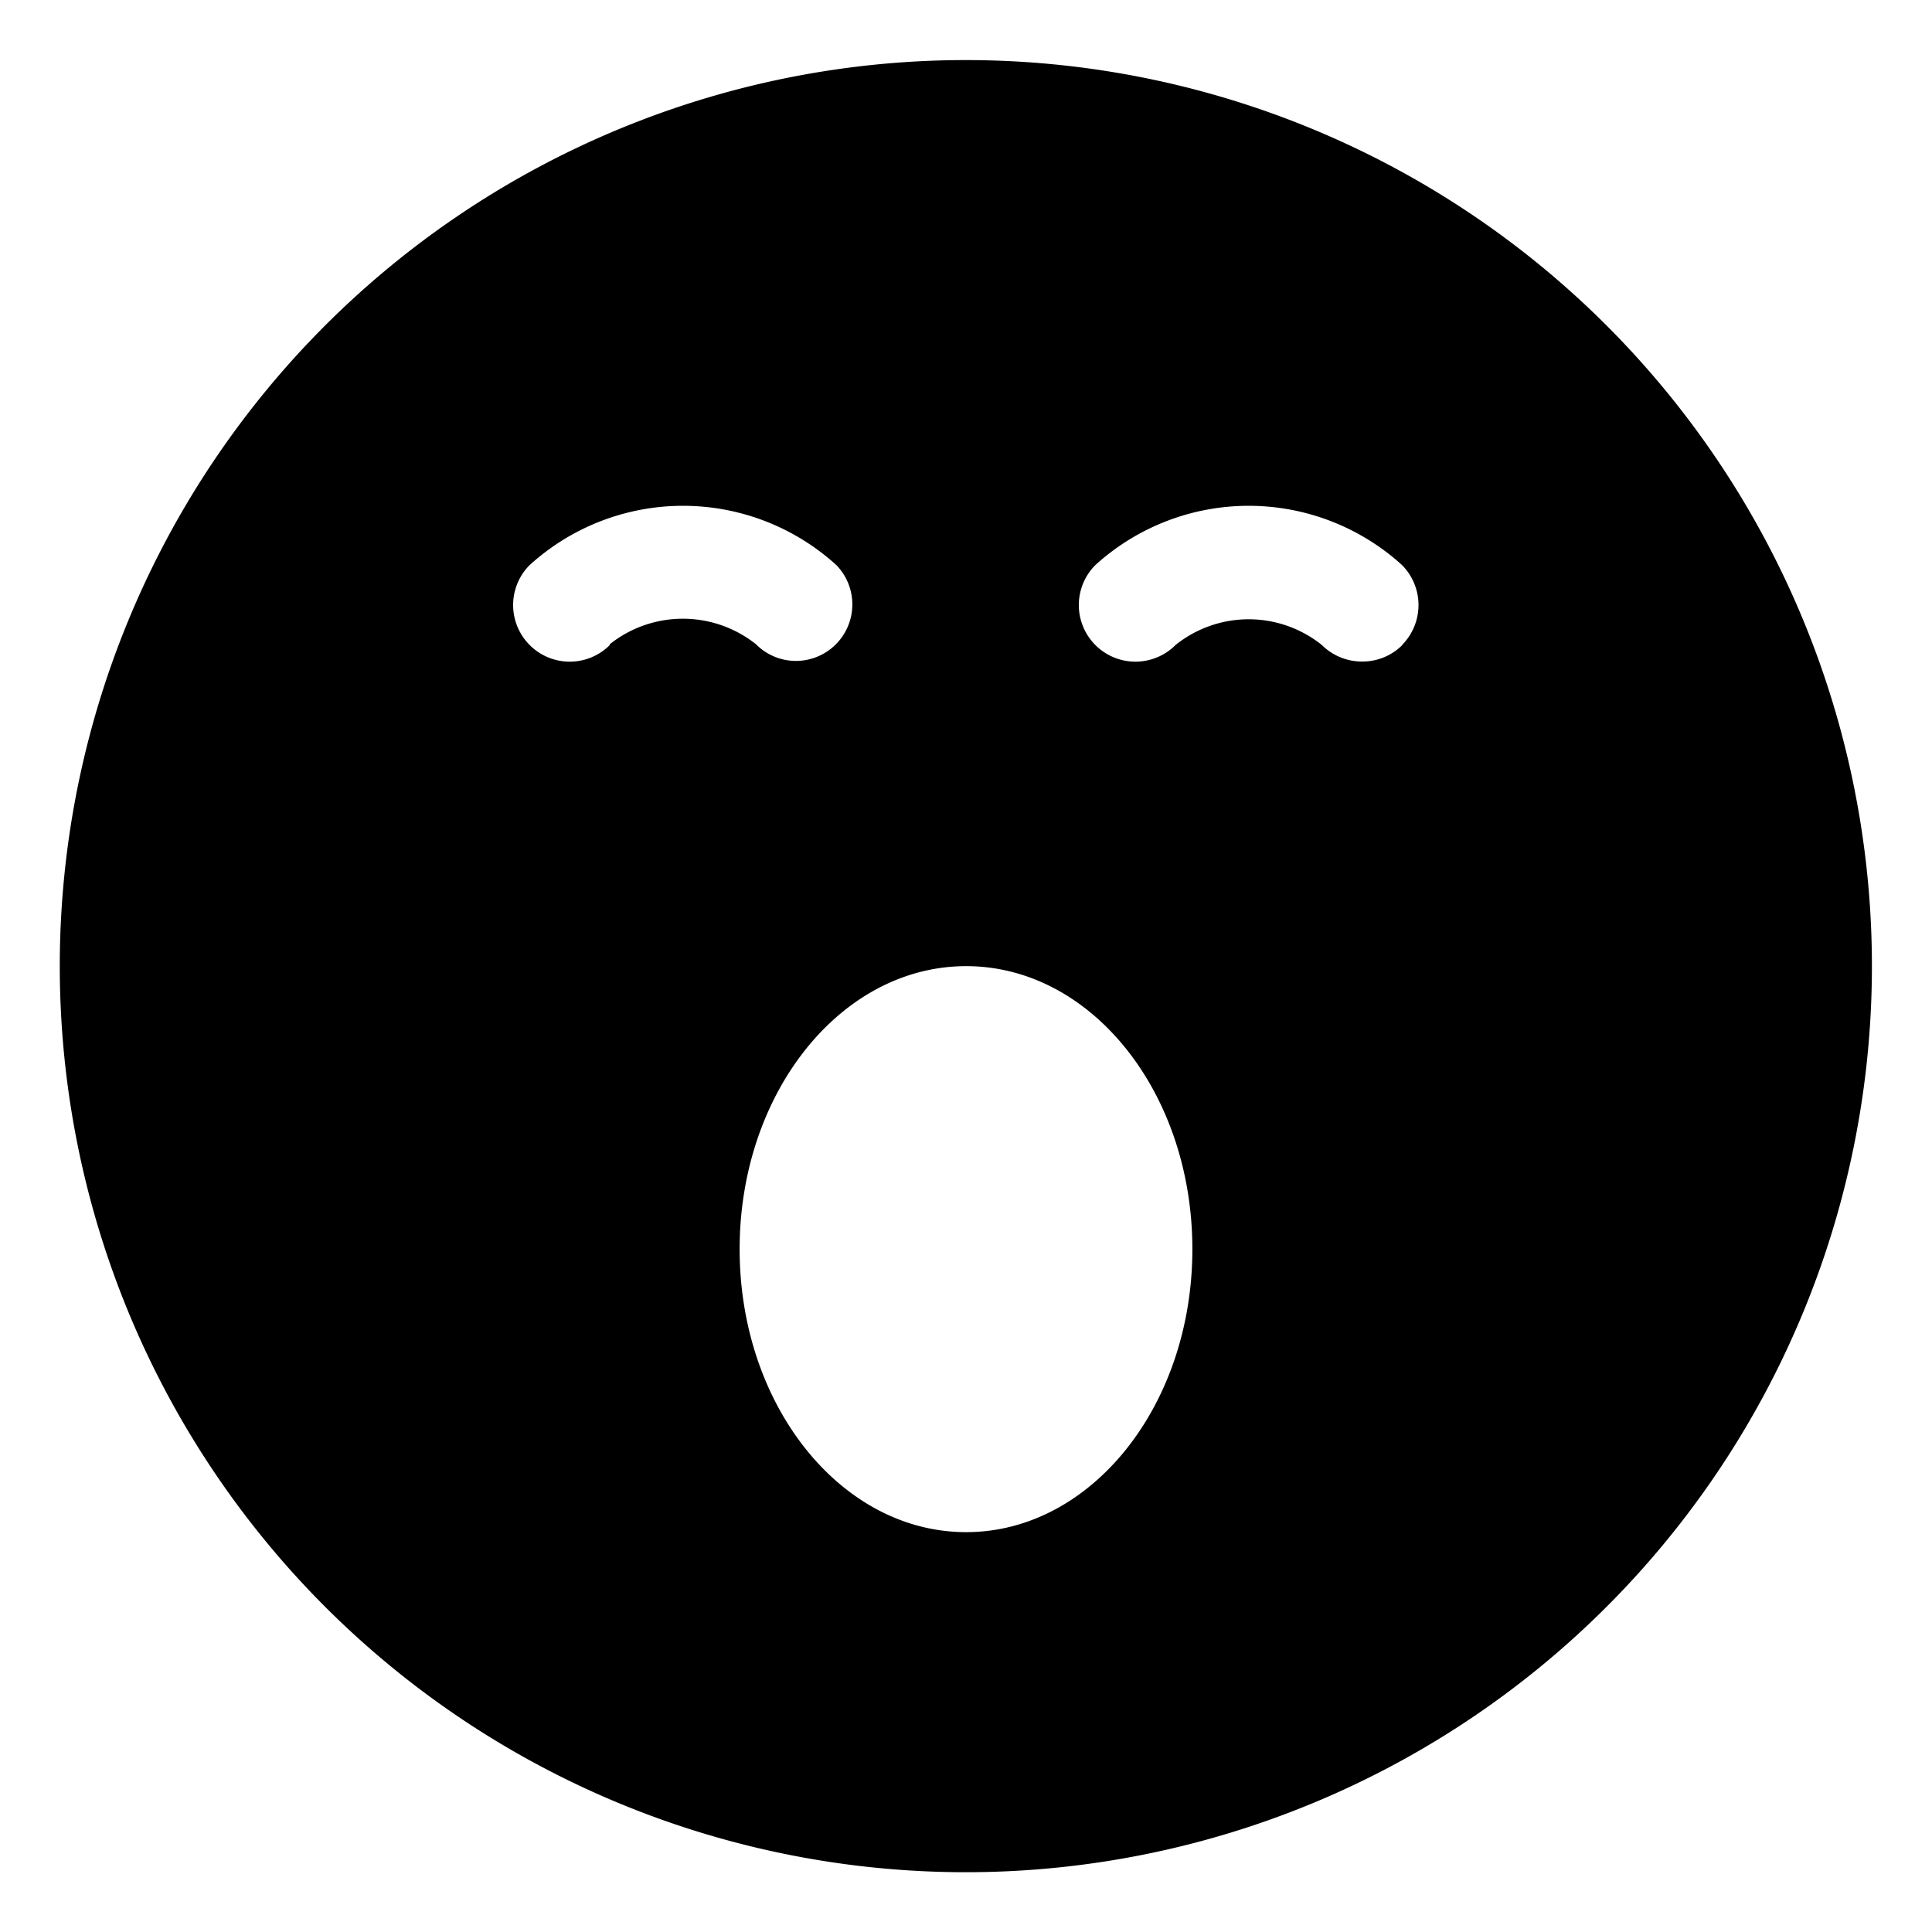 <svg id="Icon_Pack_1B-" data-name="Icon Pack 1B-" xmlns="http://www.w3.org/2000/svg" viewBox="0 0 64.31 64.31"><path d="M32.16,2A30.16,30.16,0,1,0,62.31,32.16,30.16,30.16,0,0,0,32.16,2ZM20.3,21.47a1.88,1.88,0,1,1-2.67-2.66,7.59,7.59,0,0,1,10.21,0A1.88,1.88,0,0,1,26.5,22a1.87,1.87,0,0,1-1.33-.55,3.91,3.91,0,0,0-4.88,0ZM32.16,51c-4.17,0-7.54-4.22-7.54-9.42s3.37-9.42,7.54-9.42,7.53,4.21,7.53,9.42S36.32,51,32.16,51ZM46.68,21.47a1.87,1.87,0,0,1-1.33.55A1.89,1.89,0,0,1,44,21.47a3.89,3.89,0,0,0-4.87,0,1.88,1.88,0,1,1-2.67-2.66,7.59,7.59,0,0,1,10.21,0,1.89,1.89,0,0,1,0,2.66Z"/></svg>